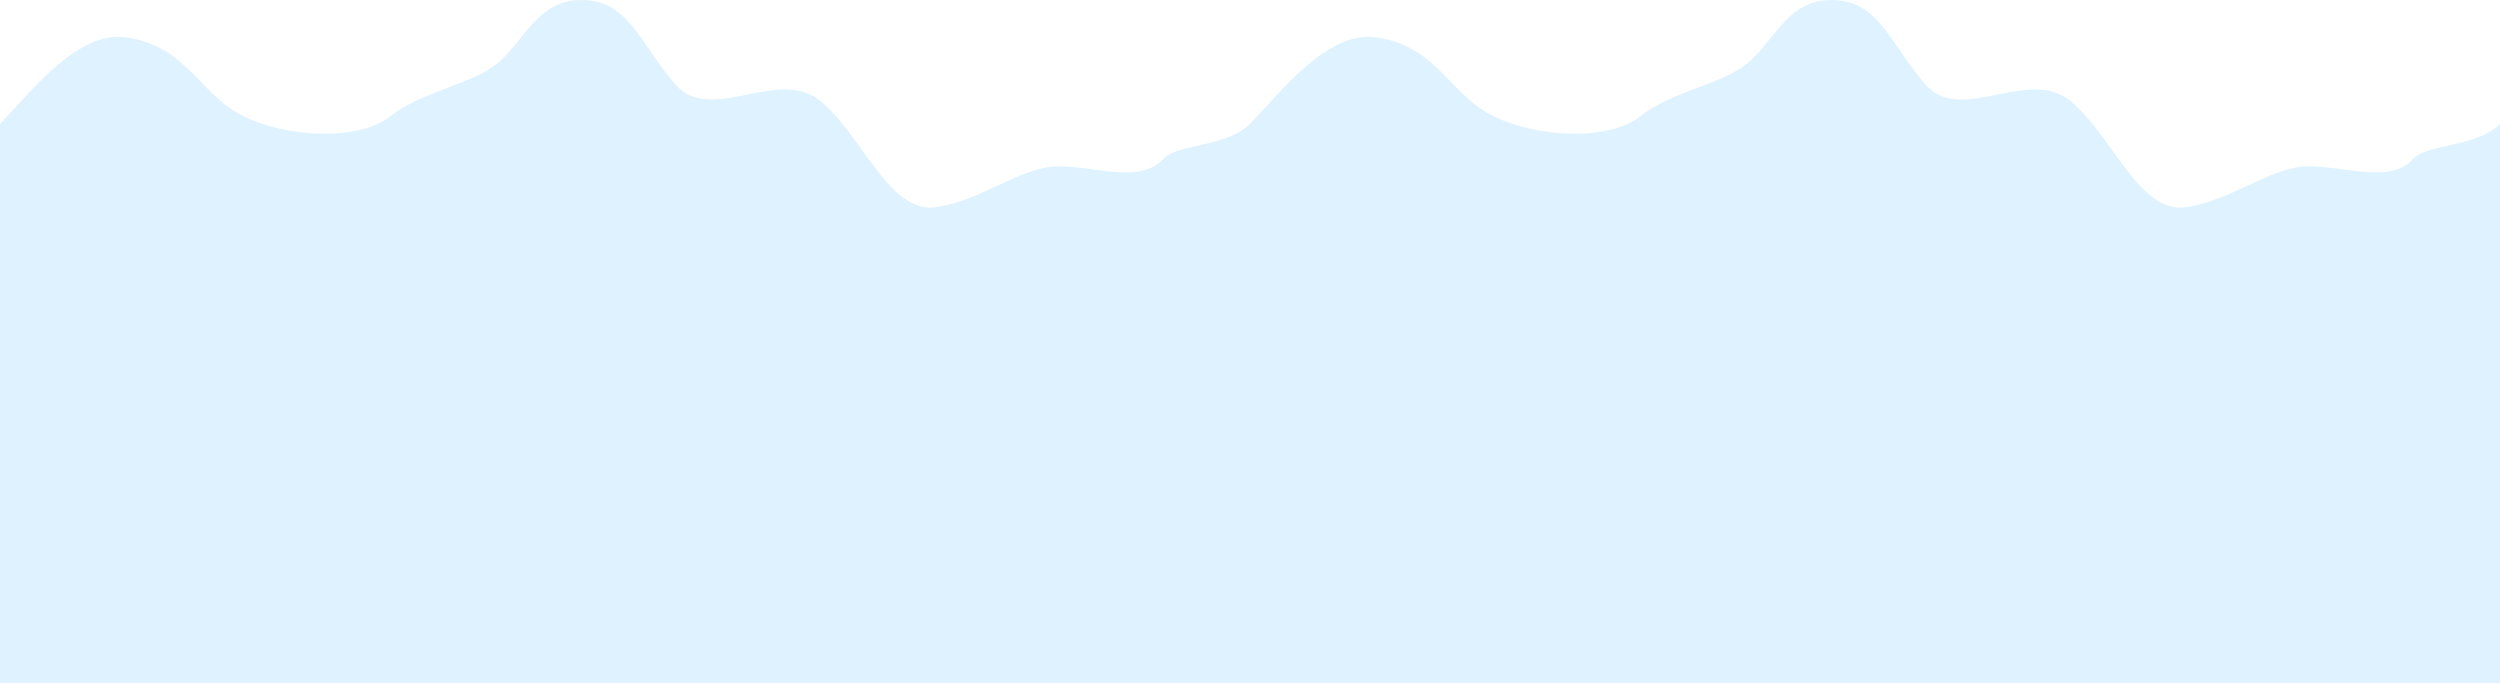 <svg width="3840" height="1049" viewBox="0 0 3840 1049" fill="none" xmlns="http://www.w3.org/2000/svg">
<path fill-rule="evenodd" clip-rule="evenodd" d="M3840 190.346V1049H1920H0V190.346C6.762 183.584 14.609 174.945 23.353 165.318C65.689 118.708 129.045 48.957 191.945 57.183C249.379 64.695 278.953 95.172 308.371 125.488C327.541 145.243 346.645 164.93 373.349 178.147C441.029 211.645 551.424 217.228 600.243 178.147C624.64 158.616 656.312 146.662 686.949 135.1C717.614 123.526 747.242 112.344 767.5 94.346C779.083 84.055 789.01 71.688 798.916 59.347C823.642 28.542 848.239 -2.101 898.145 0.113C946.83 2.273 969.412 35.355 997.004 75.777C1009.03 93.39 1022 112.396 1038.5 130.846C1066.08 161.688 1106.24 153.62 1147.59 145.312C1187.74 137.245 1229.02 128.952 1261 155.846C1284.7 175.782 1305.1 204.07 1324.88 231.498C1359.27 279.175 1391.78 324.253 1436.5 318.346C1470.49 313.856 1502.41 299.033 1532.86 284.893C1565.52 269.726 1596.48 255.346 1626.5 255.346C1643.17 255.346 1660.87 257.74 1678.45 260.118C1720.54 265.811 1761.96 271.413 1787 243.846C1796.35 233.554 1816.75 228.969 1839.67 223.819C1867.97 217.459 1900.11 210.237 1920 190.346C1926.76 183.584 1934.61 174.945 1943.35 165.318C1985.69 118.708 2049.05 48.957 2111.94 57.183C2169.38 64.695 2198.95 95.172 2228.37 125.488C2247.54 145.244 2266.65 164.93 2293.35 178.147C2361.03 211.645 2471.42 217.228 2520.24 178.147C2544.64 158.616 2576.31 146.662 2606.95 135.1C2637.61 123.526 2667.24 112.344 2687.5 94.346C2699.08 84.055 2709.01 71.688 2718.92 59.347C2743.64 28.542 2768.24 -2.101 2818.15 0.113C2866.83 2.273 2889.41 35.355 2917 75.777C2929.03 93.39 2942 112.396 2958.5 130.846C2986.08 161.688 3026.24 153.62 3067.59 145.312C3107.74 137.245 3149.02 128.952 3181 155.846C3204.7 175.782 3225.1 204.07 3244.88 231.498C3279.27 279.175 3311.78 324.253 3356.5 318.346C3390.49 313.856 3422.41 299.033 3452.86 284.893C3485.52 269.726 3516.48 255.346 3546.5 255.346C3563.17 255.346 3580.87 257.74 3598.45 260.118C3640.54 265.811 3681.96 271.413 3707 243.846C3716.35 233.554 3736.75 228.969 3759.67 223.819C3787.97 217.459 3820.11 210.237 3840 190.346Z" fill="#B0DFFF" fill-opacity="0.4"/>
</svg>
